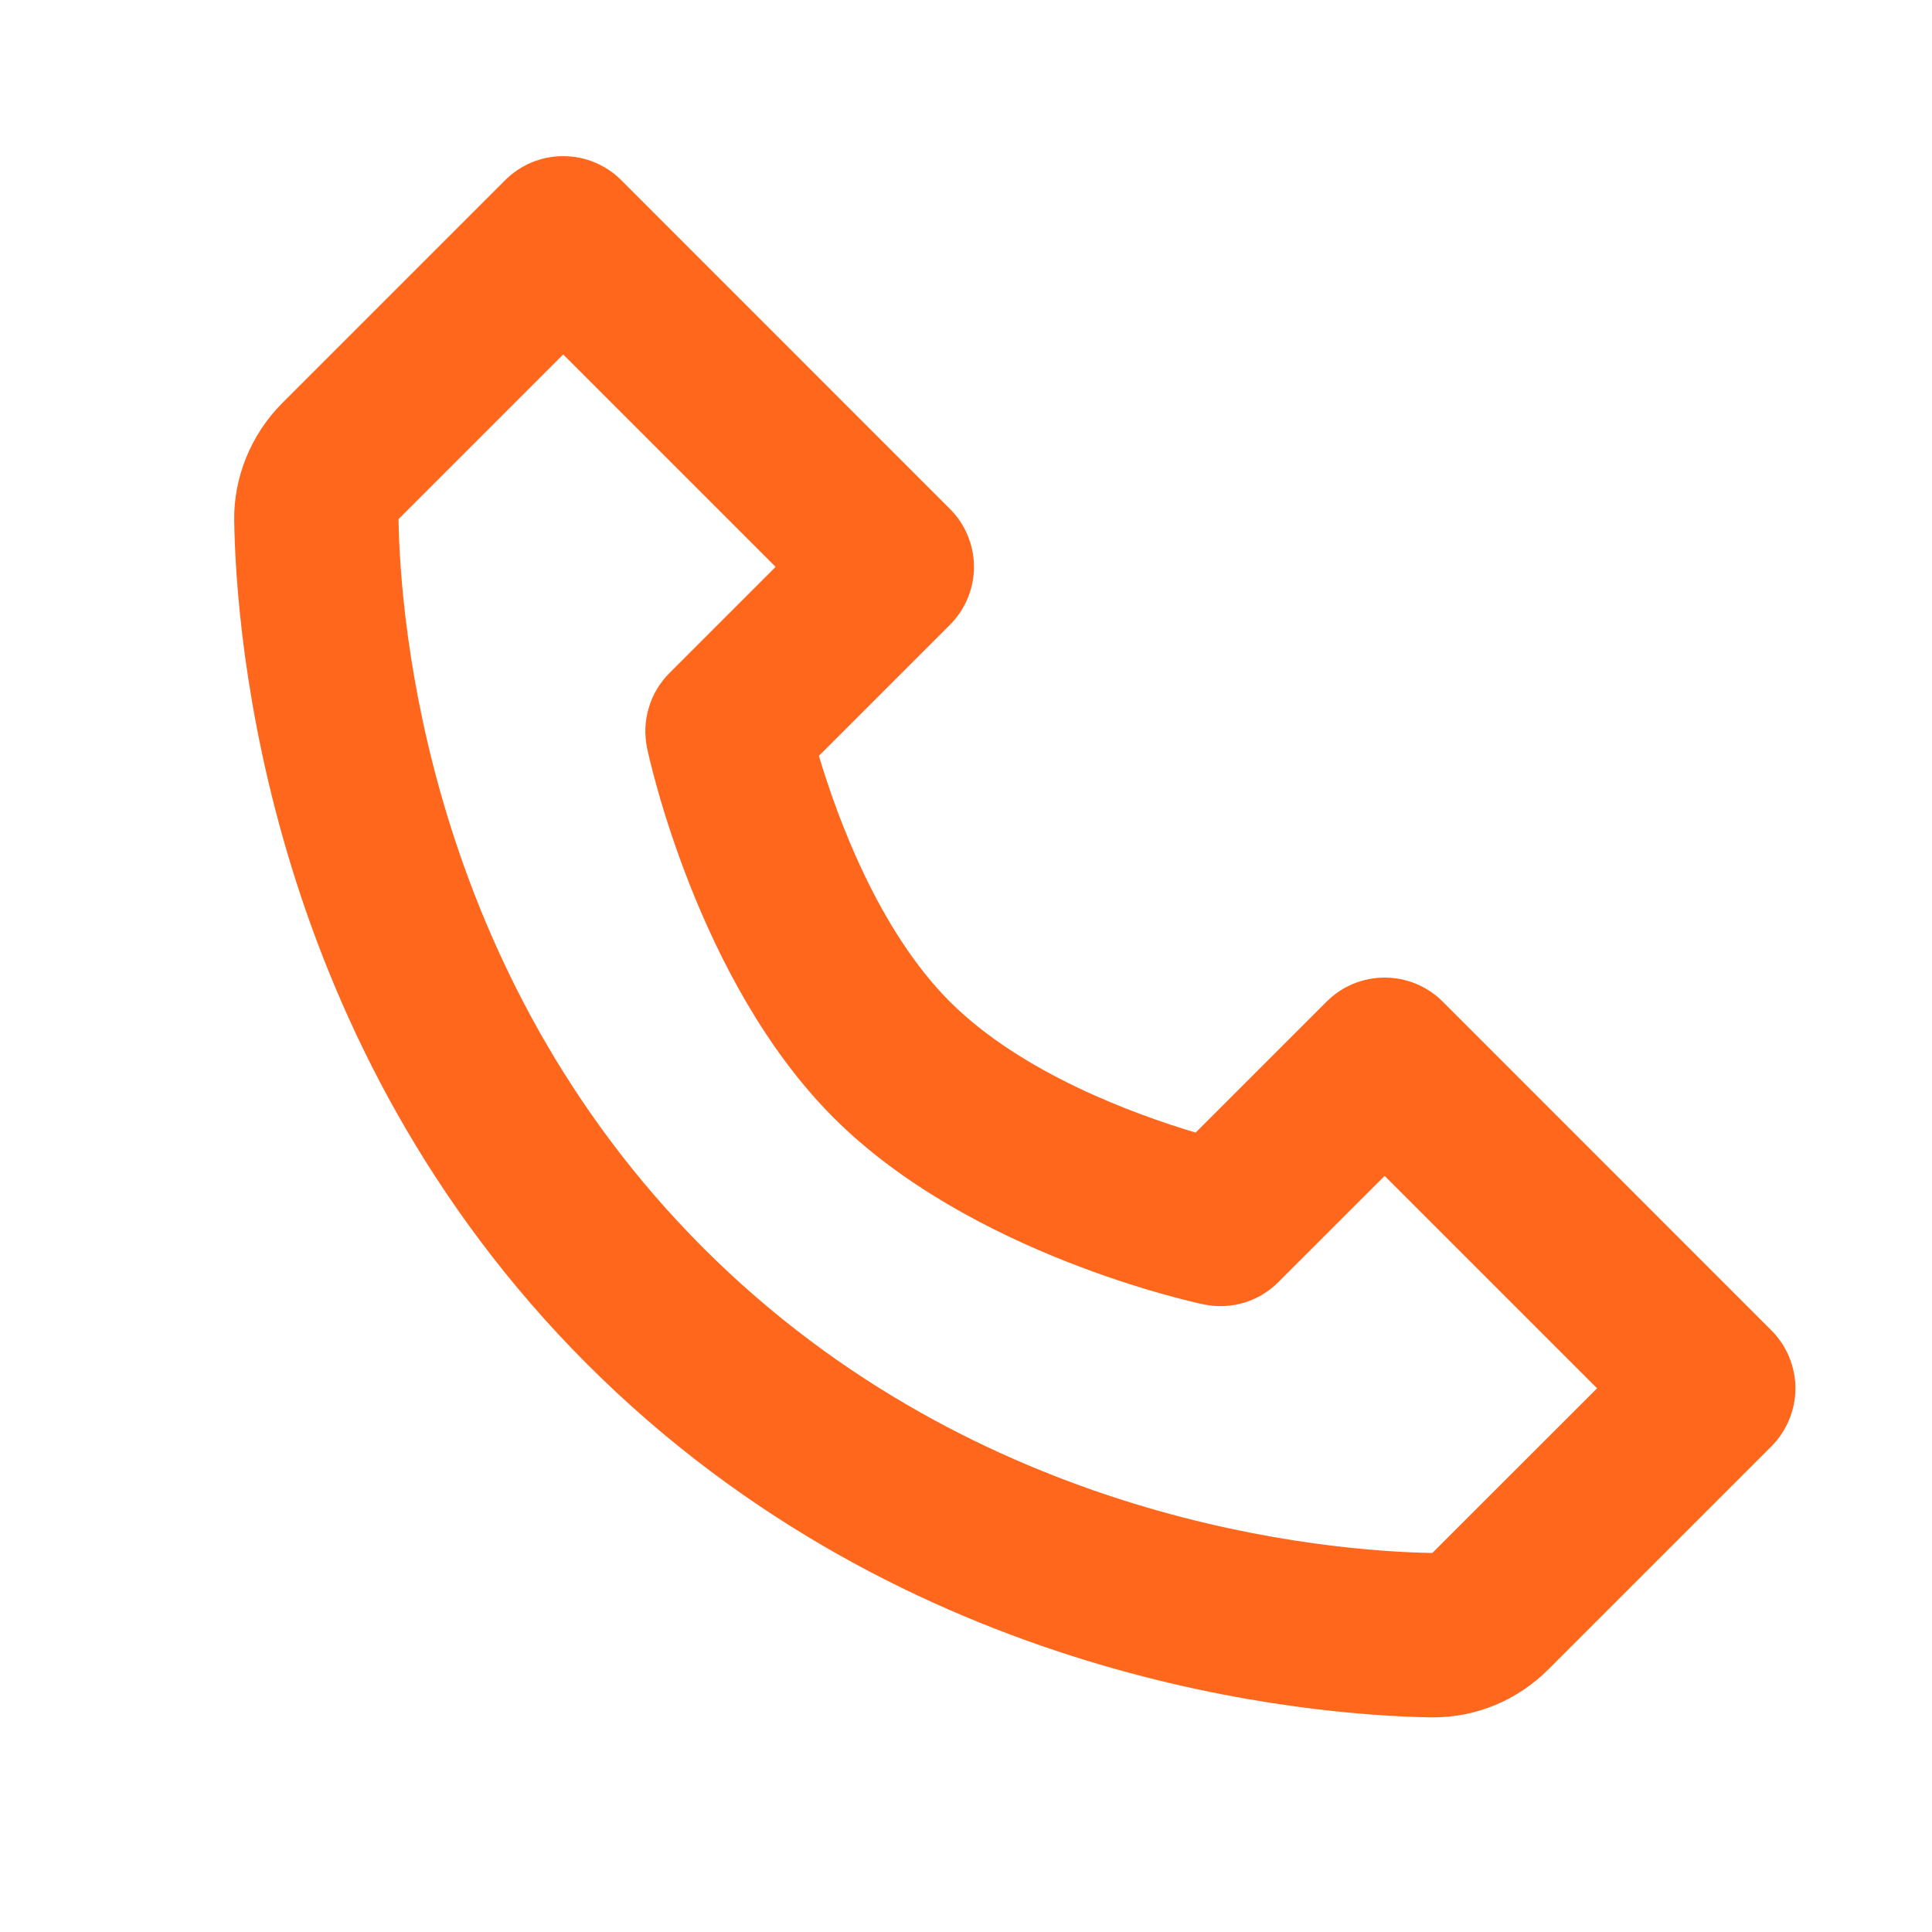 <svg width="22" height="22" viewBox="0 0 22 22" fill="none" xmlns="http://www.w3.org/2000/svg">
<path d="M16.429 11.406C16.342 11.319 16.239 11.25 16.125 11.203C16.012 11.156 15.89 11.132 15.767 11.132C15.645 11.132 15.523 11.156 15.409 11.203C15.296 11.25 15.193 11.319 15.106 11.406L13.615 12.897C12.924 12.691 11.634 12.223 10.816 11.406C9.999 10.588 9.531 9.298 9.325 8.607L10.816 7.116C10.903 7.029 10.972 6.926 11.019 6.813C11.066 6.699 11.091 6.578 11.091 6.455C11.091 6.332 11.066 6.21 11.019 6.097C10.972 5.983 10.903 5.88 10.816 5.794L7.075 2.052C6.988 1.965 6.885 1.896 6.771 1.849C6.658 1.802 6.536 1.778 6.413 1.778C6.29 1.778 6.169 1.802 6.055 1.849C5.942 1.896 5.839 1.965 5.752 2.052L3.215 4.589C2.86 4.944 2.659 5.433 2.667 5.931C2.688 7.263 3.041 11.889 6.687 15.535C10.334 19.181 14.96 19.533 16.293 19.556H16.319C16.813 19.556 17.28 19.361 17.633 19.008L20.17 16.471C20.257 16.384 20.326 16.281 20.373 16.167C20.42 16.054 20.445 15.932 20.445 15.809C20.445 15.687 20.42 15.565 20.373 15.451C20.326 15.338 20.257 15.235 20.17 15.148L16.429 11.406ZM16.31 17.684C15.143 17.664 11.148 17.351 8.01 14.212C4.861 11.063 4.556 7.055 4.538 5.911L6.413 4.036L8.832 6.455L7.623 7.664C7.513 7.774 7.432 7.91 7.388 8.059C7.343 8.208 7.337 8.365 7.368 8.517C7.391 8.625 7.94 11.176 9.493 12.728C11.045 14.281 13.596 14.83 13.704 14.853C13.856 14.885 14.014 14.879 14.163 14.835C14.312 14.791 14.447 14.71 14.557 14.599L15.767 13.39L18.186 15.809L16.31 17.684Z" fill="#FF671D"/>
</svg>

